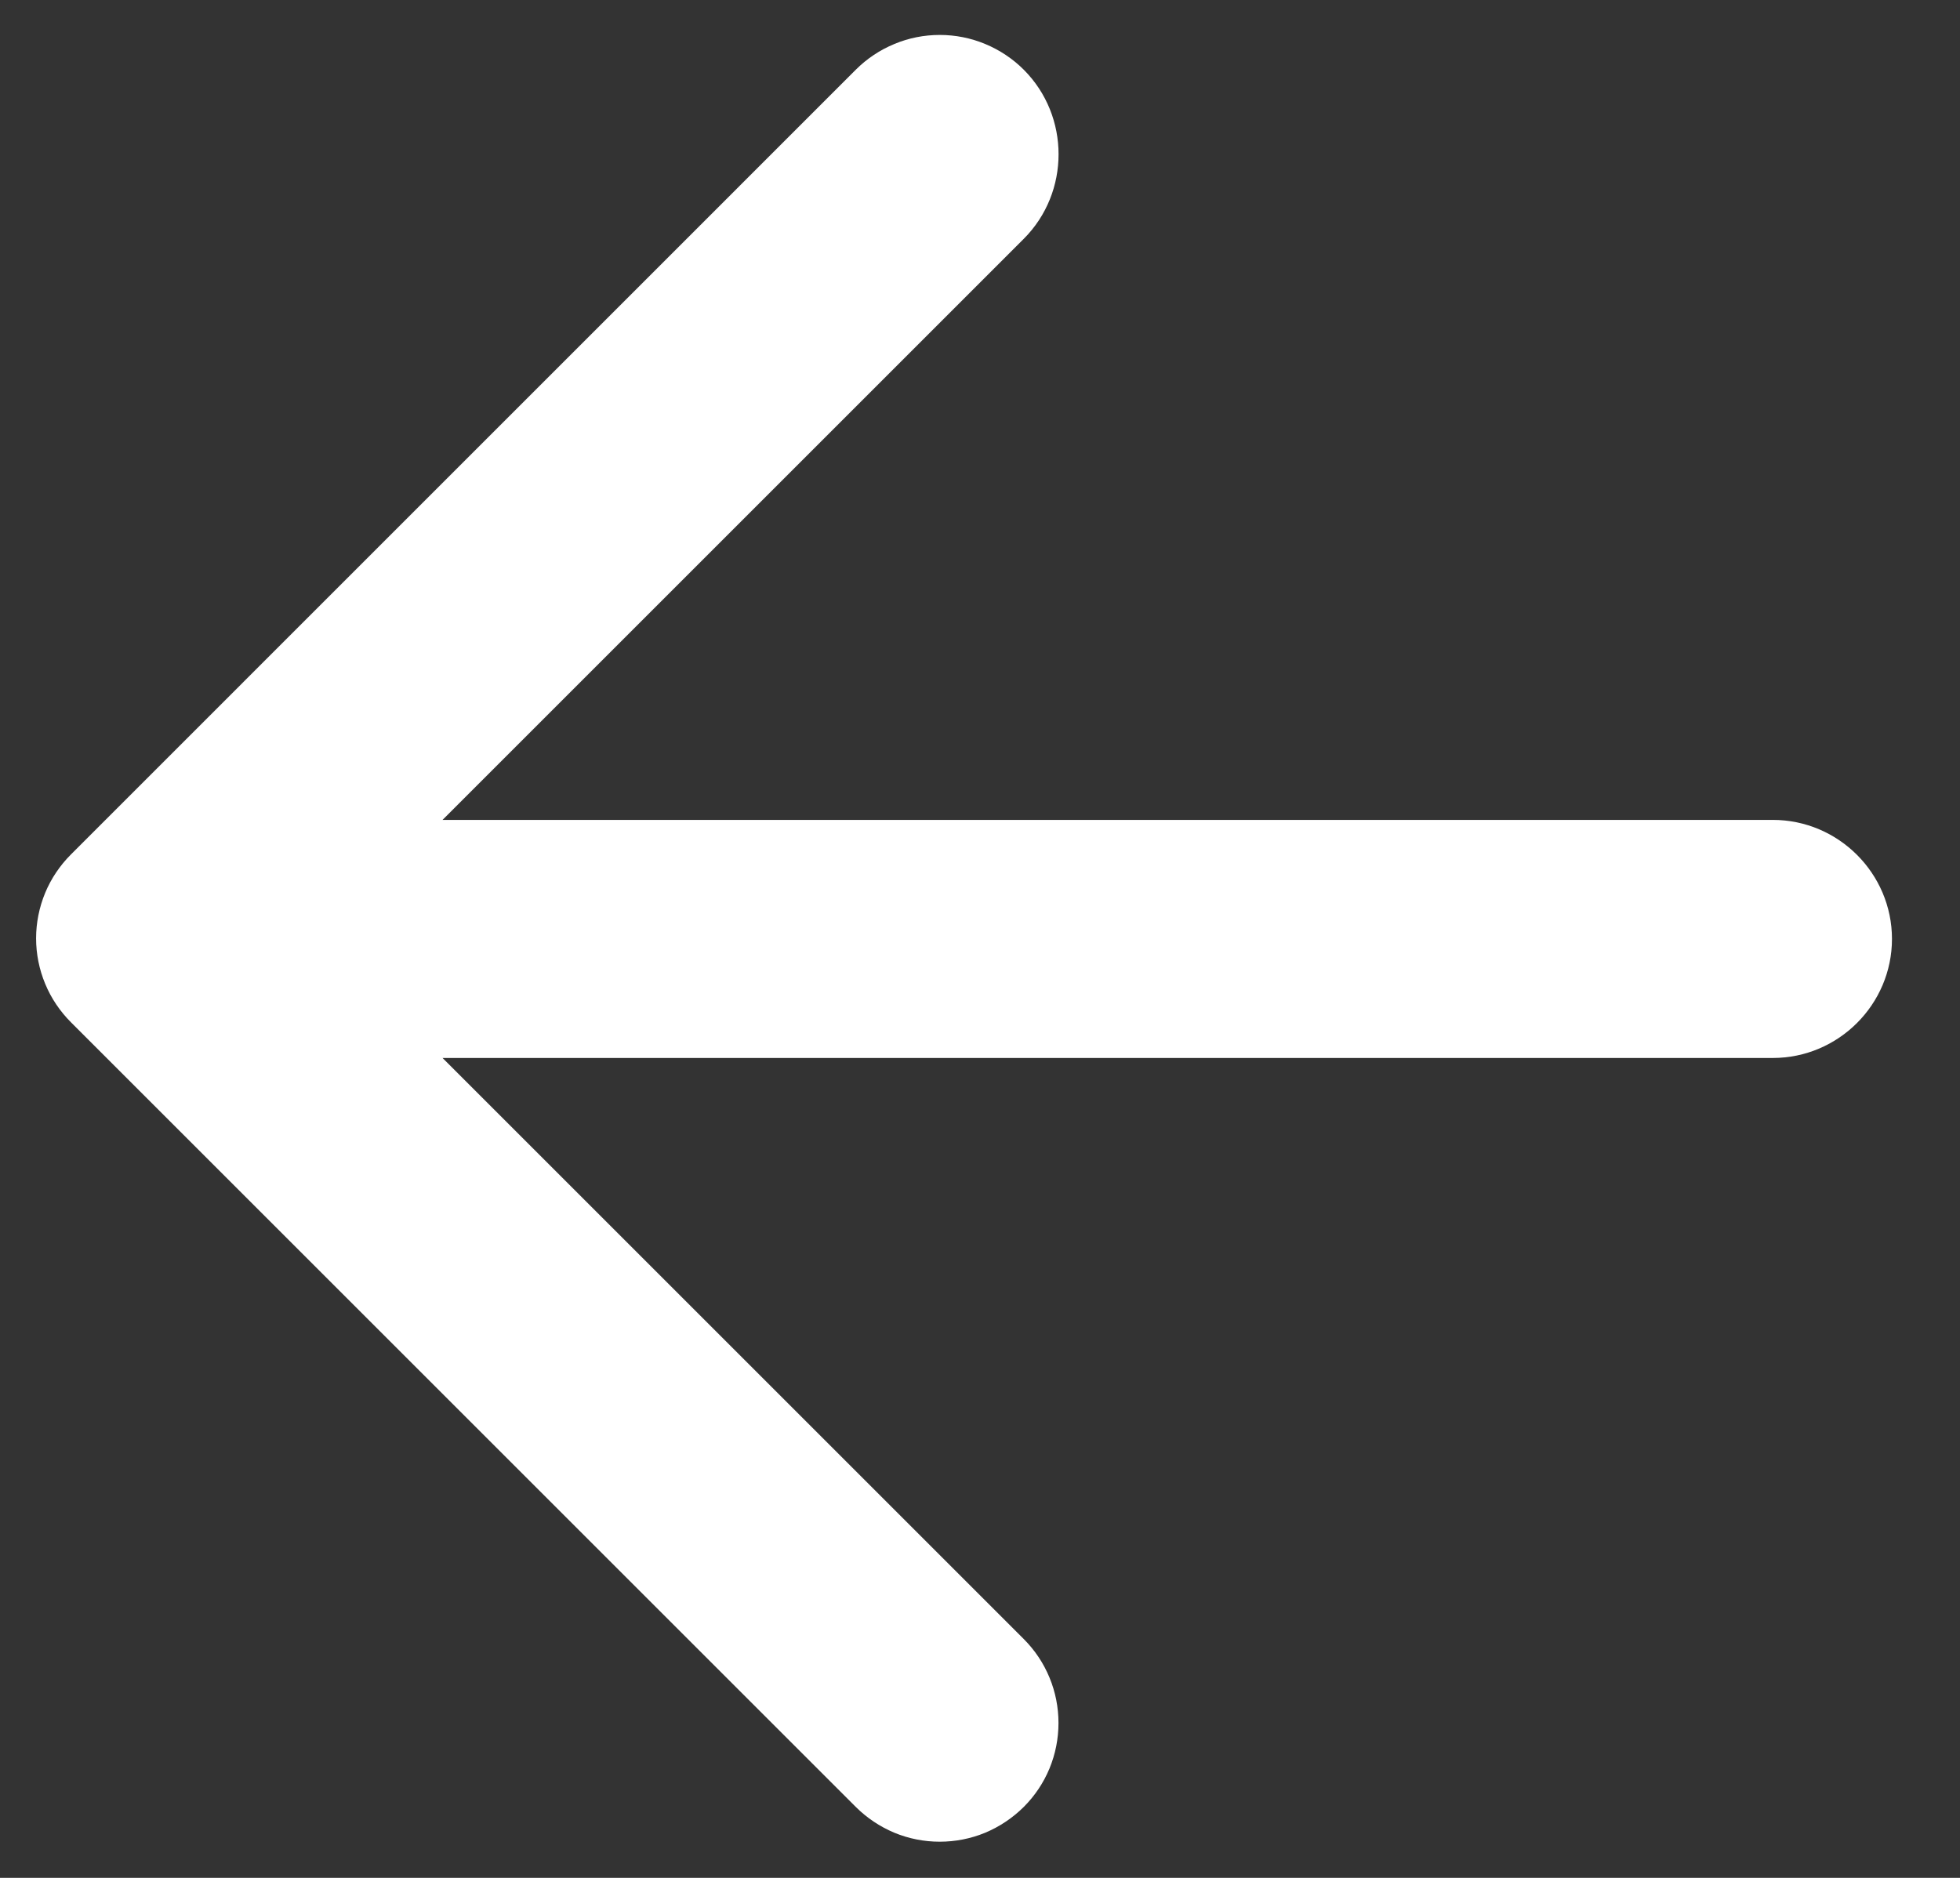 <svg width="24" height="23" viewBox="0 0 24 23" fill="none" xmlns="http://www.w3.org/2000/svg">
<rect x="0" y="0" width="24" height="23" fill="#333333" stroke="none"/>
<path d="M21.708 10.042H5.419L12.536 2.925C13.104 2.356 13.104 1.423 12.536 0.854C12.401 0.719 12.24 0.612 12.064 0.539C11.887 0.465 11.698 0.428 11.507 0.428C11.316 0.428 11.127 0.465 10.951 0.539C10.774 0.612 10.614 0.719 10.479 0.854L0.869 10.465C0.734 10.6 0.626 10.76 0.553 10.936C0.48 11.113 0.442 11.302 0.442 11.493C0.442 11.684 0.48 11.873 0.553 12.049C0.626 12.226 0.734 12.386 0.869 12.521L10.479 22.131C10.614 22.266 10.775 22.373 10.951 22.447C11.127 22.52 11.316 22.557 11.507 22.557C11.698 22.557 11.887 22.52 12.064 22.447C12.24 22.373 12.4 22.266 12.536 22.131C12.671 21.996 12.778 21.836 12.851 21.66C12.924 21.483 12.961 21.294 12.961 21.103C12.961 20.912 12.924 20.723 12.851 20.547C12.778 20.37 12.671 20.21 12.536 20.075L5.419 12.958H21.708C22.511 12.958 23.167 12.302 23.167 11.5C23.167 10.698 22.511 10.042 21.708 10.042Z" fill="white"/>
</svg>
